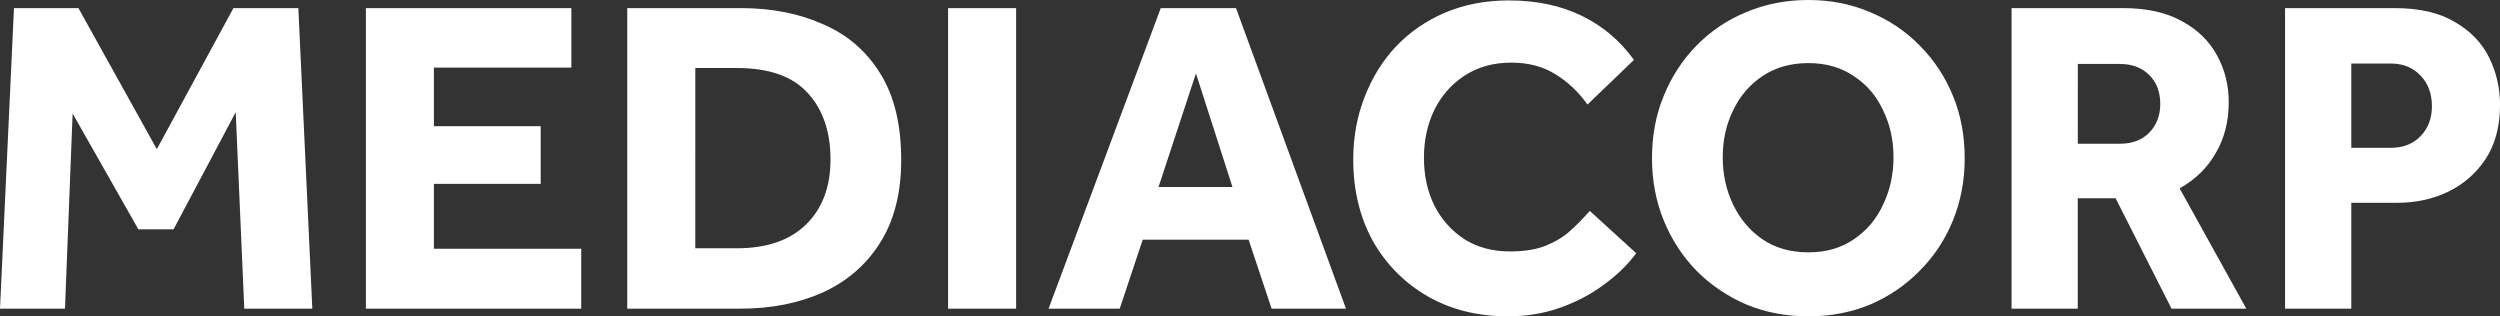 <?xml version="1.0" encoding="UTF-8" standalone="no"?>
<!-- Created with Inkscape (http://www.inkscape.org/) -->

<svg
   width="249.535"
   height="31.574"
   viewBox="0 0 66.023 8.354"
   version="1.1"
   id="svg1"
   xml:space="preserve"
   xmlns="http://www.w3.org/2000/svg"
   xmlns:svg="http://www.w3.org/2000/svg"><rect x="0" y="0" width="66.023" height="8.354" fill="#333333" stroke="none"/><defs
     id="defs1" /><g
     id="layer12"
     transform="translate(-1784.562,-15368.822)"><path
       d="m 1784.562,15376.973 0.369,-7.937 h 1.702 l 2.071,3.725 2.023,-3.725 h 1.714 l 0.369,7.937 h -1.797 l -0.226,-5.188 -1.642,3.094 h -0.928 l -1.737,-3.059 -0.202,5.153 z m 9.663,0 v -7.937 h 5.426 v 1.571 h -3.63 v 1.547 h 2.82 v 1.523 h -2.82 v 1.713 h 3.891 v 1.583 z m 6.902,0 v -7.937 h 2.999 q 1.226,0 2.178,0.428 0.964,0.417 1.511,1.309 0.547,0.881 0.547,2.273 0,1.309 -0.559,2.19 -0.547,0.868 -1.511,1.309 -0.952,0.428 -2.178,0.428 z m 1.797,-1.594 h 1.095 q 1.19,0 1.833,-0.631 0.643,-0.631 0.643,-1.714 0,-1.095 -0.595,-1.749 -0.595,-0.667 -1.88,-0.667 h -1.095 z m 6.676,1.594 v -7.937 h 1.797 v 7.937 z m 2.654,0 2.963,-7.937 h 1.987 l 2.904,7.937 h -1.964 l -0.607,-1.821 h -2.797 l -0.607,1.821 z m 2.904,-3.213 h 1.952 l -0.964,-2.999 z m 11.389,0.631 1.226,1.118 q -0.333,0.453 -0.857,0.833 -0.512,0.381 -1.154,0.607 -0.643,0.227 -1.38,0.227 -1.202,0 -2.13,-0.536 -0.916,-0.536 -1.44,-1.464 -0.512,-0.94 -0.512,-2.142 0,-0.88 0.297,-1.642 0.297,-0.774 0.833,-1.345 0.547,-0.571 1.297,-0.892 0.762,-0.322 1.678,-0.322 1.095,0 1.928,0.405 0.833,0.405 1.38,1.166 l -1.226,1.178 q -0.357,-0.499 -0.845,-0.797 -0.488,-0.309 -1.166,-0.309 -0.714,0 -1.238,0.345 -0.512,0.333 -0.797,0.904 -0.274,0.571 -0.274,1.262 0,0.702 0.274,1.261 0.286,0.559 0.797,0.893 0.512,0.321 1.202,0.321 0.571,0 0.952,-0.155 0.381,-0.155 0.643,-0.393 0.274,-0.249 0.512,-0.523 z m 5.772,2.785 q -0.881,0 -1.63,-0.31 -0.75,-0.321 -1.321,-0.892 -0.559,-0.572 -0.869,-1.333 -0.309,-0.762 -0.309,-1.642 0,-0.893 0.309,-1.643 0.309,-0.761 0.869,-1.333 0.559,-0.571 1.309,-0.88 0.762,-0.321 1.642,-0.321 0.881,0 1.63,0.321 0.75,0.309 1.309,0.88 0.571,0.572 0.881,1.333 0.309,0.75 0.309,1.643 0,0.88 -0.309,1.642 -0.309,0.761 -0.881,1.333 -0.559,0.571 -1.309,0.892 -0.75,0.31 -1.63,0.31 z m 0,-1.69 q 0.702,0 1.202,-0.345 0.512,-0.346 0.773,-0.917 0.274,-0.571 0.274,-1.249 0,-0.679 -0.274,-1.238 -0.262,-0.571 -0.773,-0.904 -0.5,-0.345 -1.202,-0.345 -0.702,0 -1.214,0.345 -0.5,0.333 -0.773,0.904 -0.274,0.559 -0.274,1.238 0,0.678 0.274,1.249 0.274,0.571 0.773,0.917 0.512,0.345 1.214,0.345 z m 5.367,1.487 v -7.937 h 2.951 q 0.928,0 1.547,0.345 0.619,0.333 0.928,0.904 0.309,0.56 0.309,1.238 0,0.761 -0.345,1.345 -0.333,0.583 -0.952,0.928 l 1.761,3.177 h -1.975 l -1.476,-2.915 h -1 v 2.915 z m 1.749,-4.355 h 1.107 q 0.5,0 0.785,-0.298 0.286,-0.297 0.286,-0.75 0,-0.487 -0.297,-0.773 -0.286,-0.286 -0.773,-0.286 h -1.107 z m 5.474,4.355 v -7.937 h 2.892 q 0.988,0 1.595,0.369 0.619,0.357 0.904,0.94 0.286,0.583 0.286,1.249 0,0.845 -0.381,1.428 -0.381,0.572 -1,0.869 -0.607,0.286 -1.321,0.286 h -1.226 v 2.796 z m 1.749,-4.248 h 1.047 q 0.488,0 0.785,-0.31 0.297,-0.309 0.297,-0.785 0,-0.5 -0.297,-0.809 -0.297,-0.322 -0.797,-0.322 h -1.035 z"
       id="text3534"
       style="font-weight:bold;font-size:11.9px;line-height:0.9;font-family:Effra;-inkscape-font-specification:'Effra, Bold';font-variant-ligatures:none;letter-spacing:0px;word-spacing:0px;fill:#ffffff;stroke-width:0.516;stroke-linecap:round"
       aria-label="MEDIACORP" /></g></svg>
